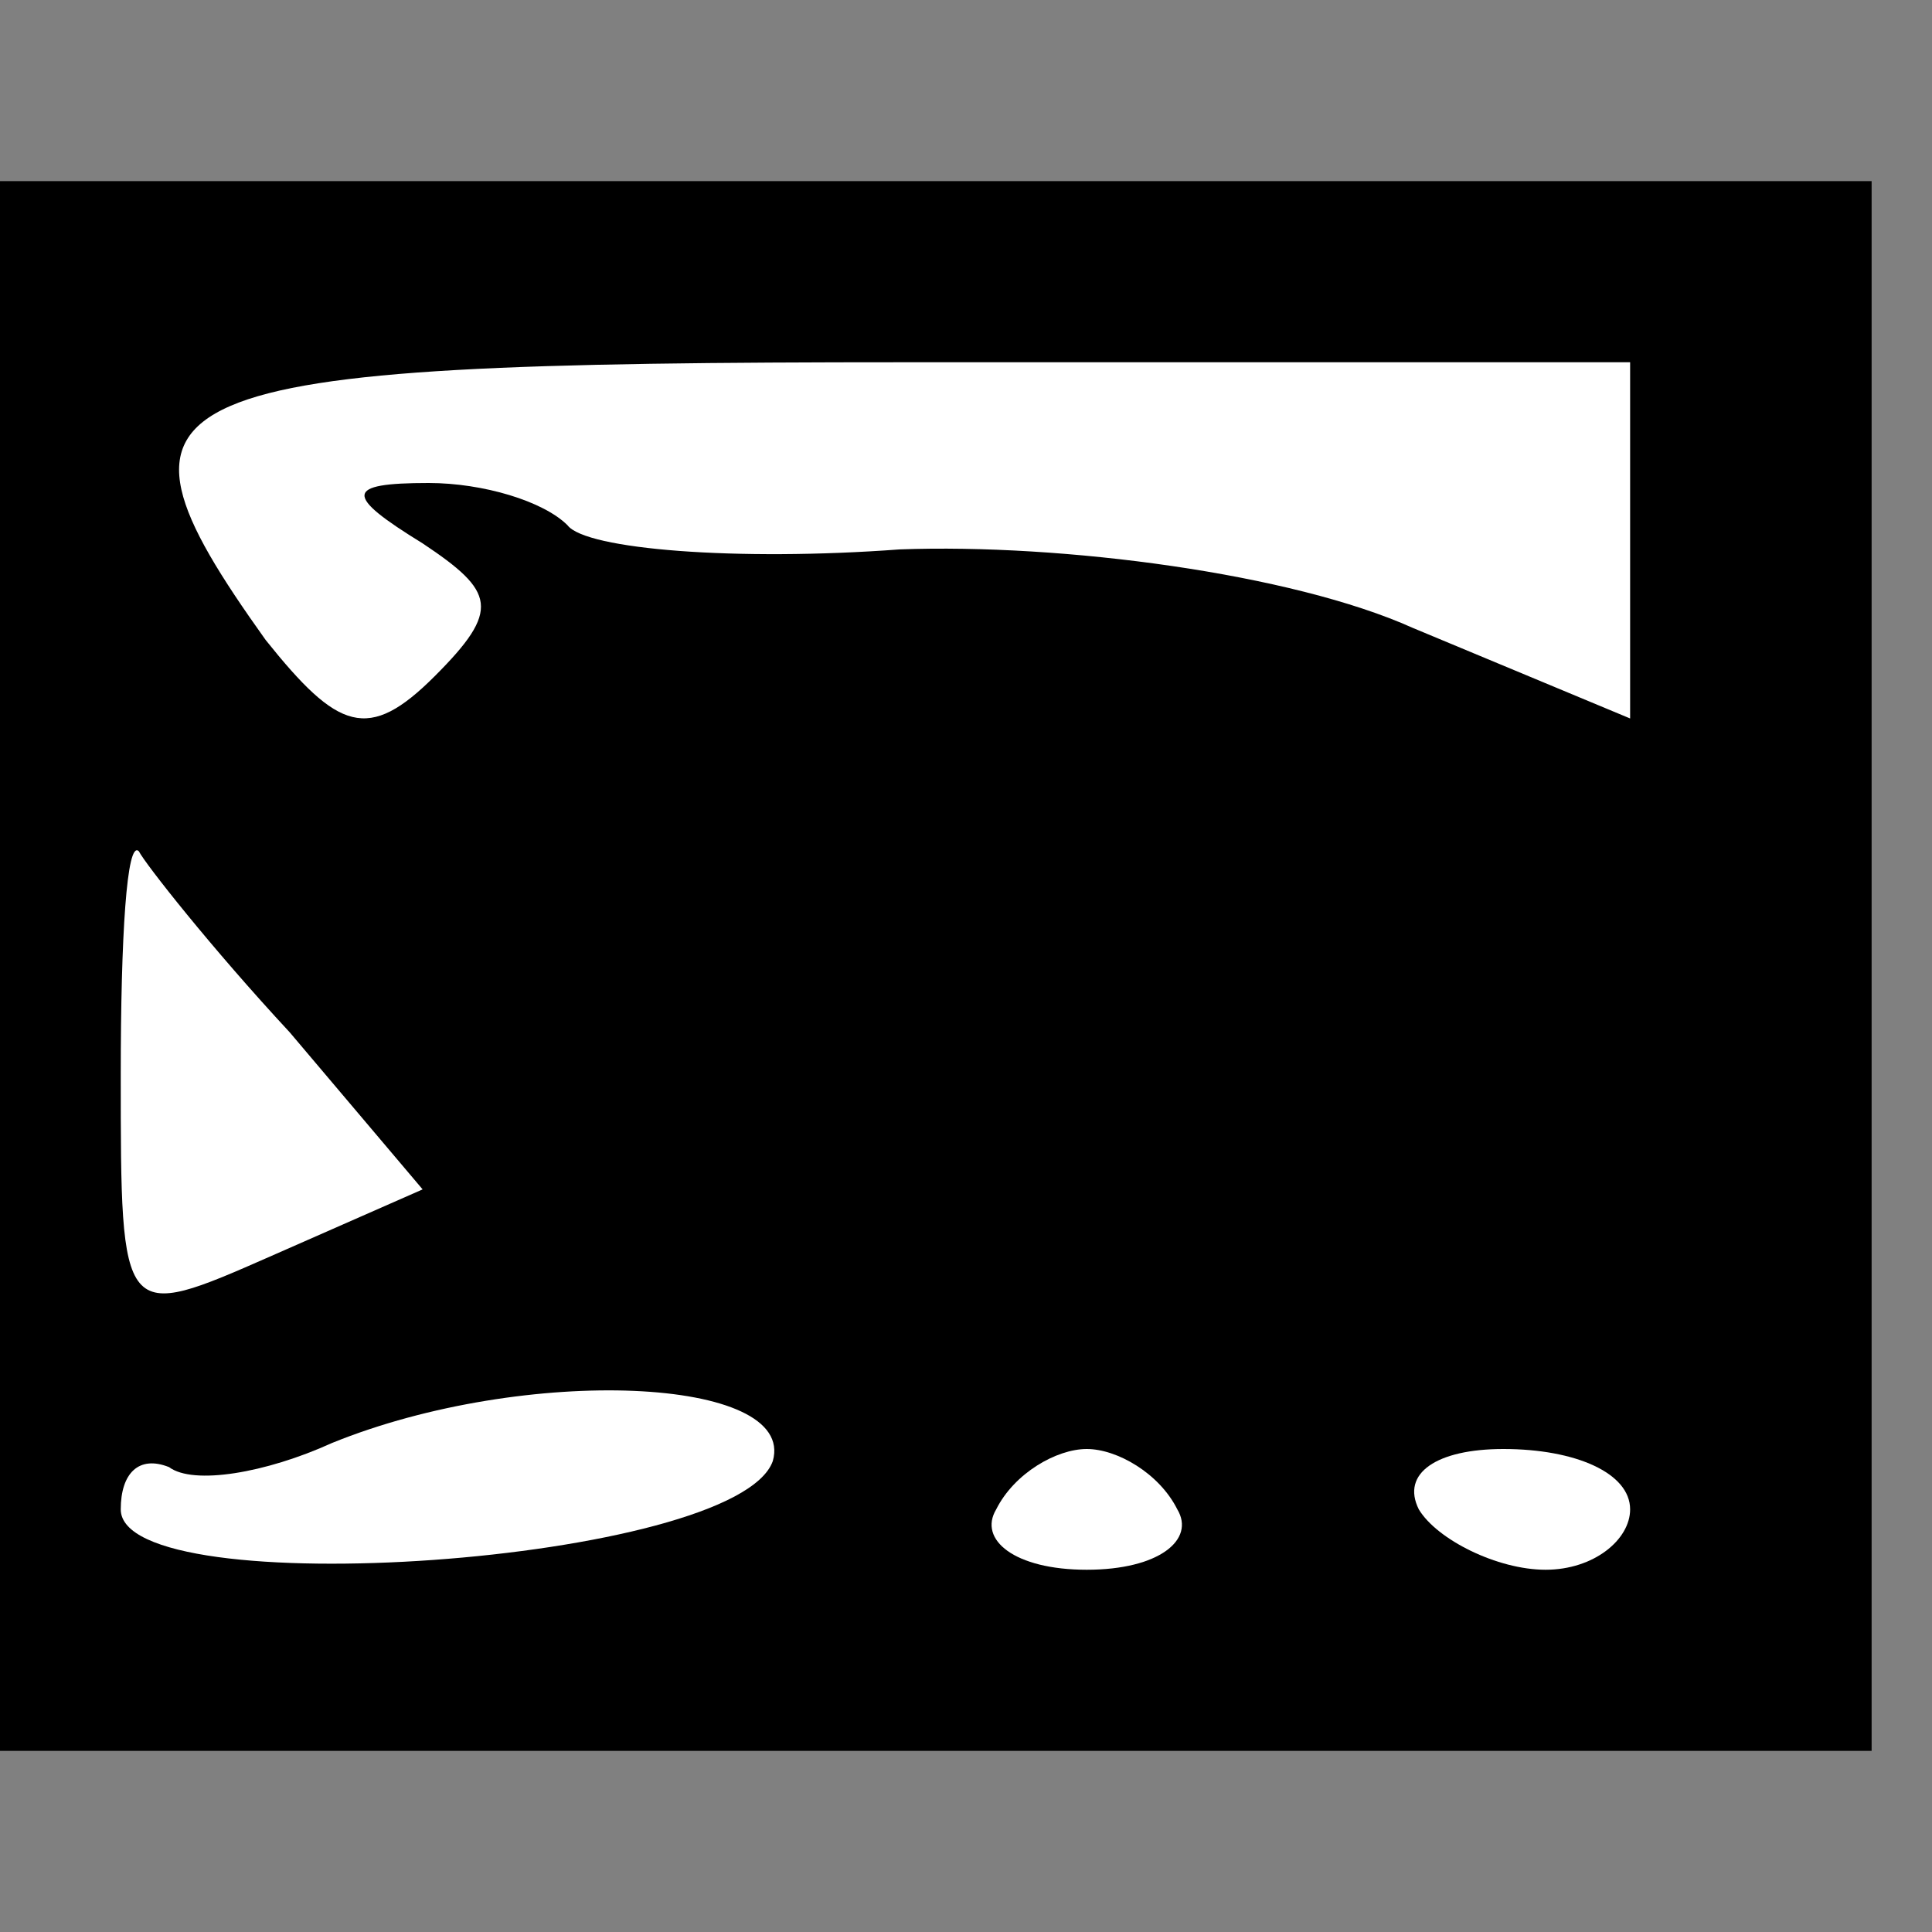 <?xml version="1.0" standalone="no"?>
<!DOCTYPE svg PUBLIC "-//W3C//DTD SVG 20010904//EN"
 "http://www.w3.org/TR/2001/REC-SVG-20010904/DTD/svg10.dtd">
<svg version="1.0" xmlns="http://www.w3.org/2000/svg"
 width="32pt" height="32pt" viewBox="0 0 32 32"
 preserveAspectRatio="xMidYMid meet">
<rect x="0" y="0" width="32" height="32" fill="#808080" stroke="none"/>
<g transform="translate(0,32) scale(0.1,-0.1)"
fill="#000000" stroke="none">
<path fill="#000000" stroke="none" d="M0 160 l0 -130 155 0 155 0 0 130 0
130 -155 0 -155 0 0 -130z"/>
<path fill="#ffffff" stroke="none" d="M270 231 l0 -30 -36 15 c-20 9 -58 14
-85 13 -27 -2 -52 0 -55 4 -4 4 -14 7 -23 7 -14 0 -14 -2 -1 -10 12 -8 13 -11
2 -22 -11 -11 -16 -9 -28 6 -30 42 -21 46 106 46 l120 0 0 -29z"/>
<path fill="#ffffff" stroke="none" d="M48 149 l22 -26 -25 -11 c-25 -11 -25
-11 -25 30 0 23 1 39 3 37 1 -2 12 -16 25 -30z"/>
<path fill="#ffffff" stroke="none" d="M128 78 c-6 -17 -108 -24 -108 -8 0 6
3 9 8 7 4 -3 16 -1 27 4 32 13 77 11 73 -3z"/>
<path fill="#ffffff" stroke="none" d="M195 70 c3 -5 -3 -10 -15 -10 -12 0
-18 5 -15 10 3 6 10 10 15 10 5 0 12 -4 15 -10z"/>
<path fill="#ffffff" stroke="none" d="M270 70 c0 -5 -6 -10 -14 -10 -8 0 -18
5 -21 10 -3 6 3 10 14 10 12 0 21 -4 21 -10z"/>
</g>
</svg>
